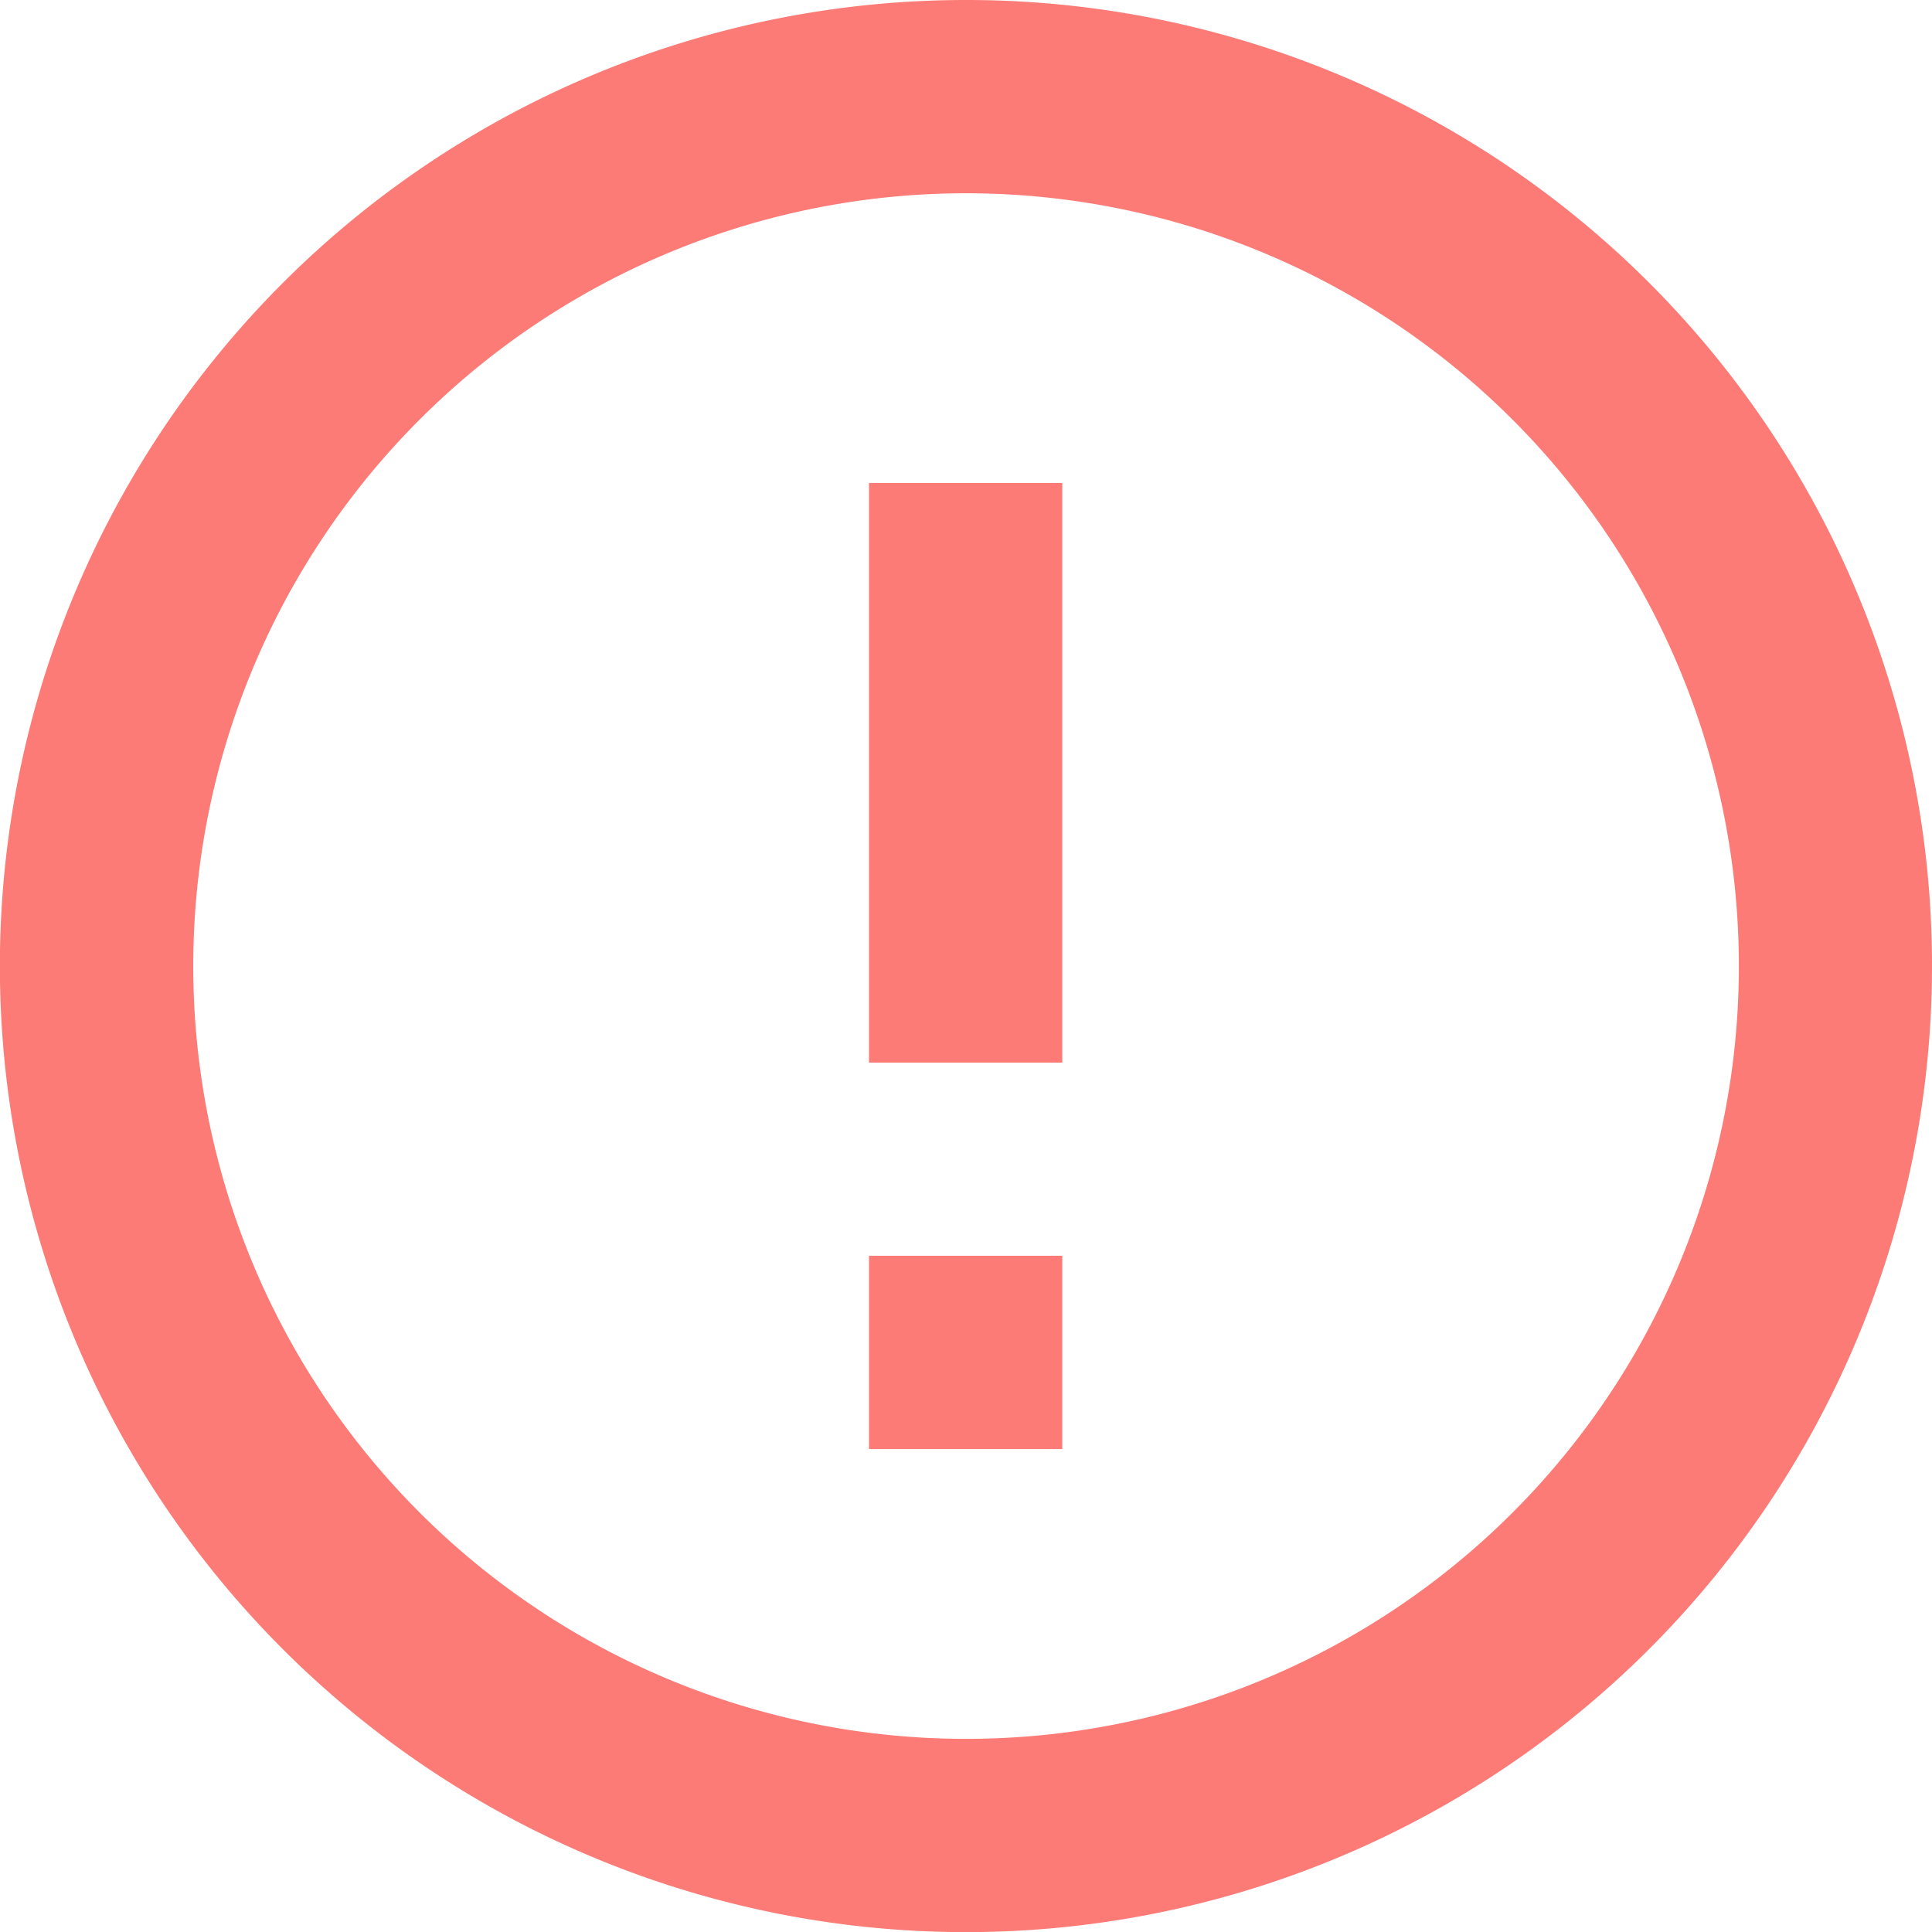 <svg xmlns="http://www.w3.org/2000/svg" width="15.785" height="15.785" viewBox="0 0 15.785 15.785"><defs><style>.a{fill:#fc7b76;}</style></defs><path class="a" d="M10.1,13.26h1.579v1.579H10.1Zm0-6.314h1.579v4.736H10.1ZM10.885,3a7.893,7.893,0,1,0,7.9,7.893A7.889,7.889,0,0,0,10.885,3Zm.008,14.207a6.314,6.314,0,1,1,6.314-6.314A6.312,6.312,0,0,1,10.893,17.207Z" transform="translate(-3 -3)"/></svg>